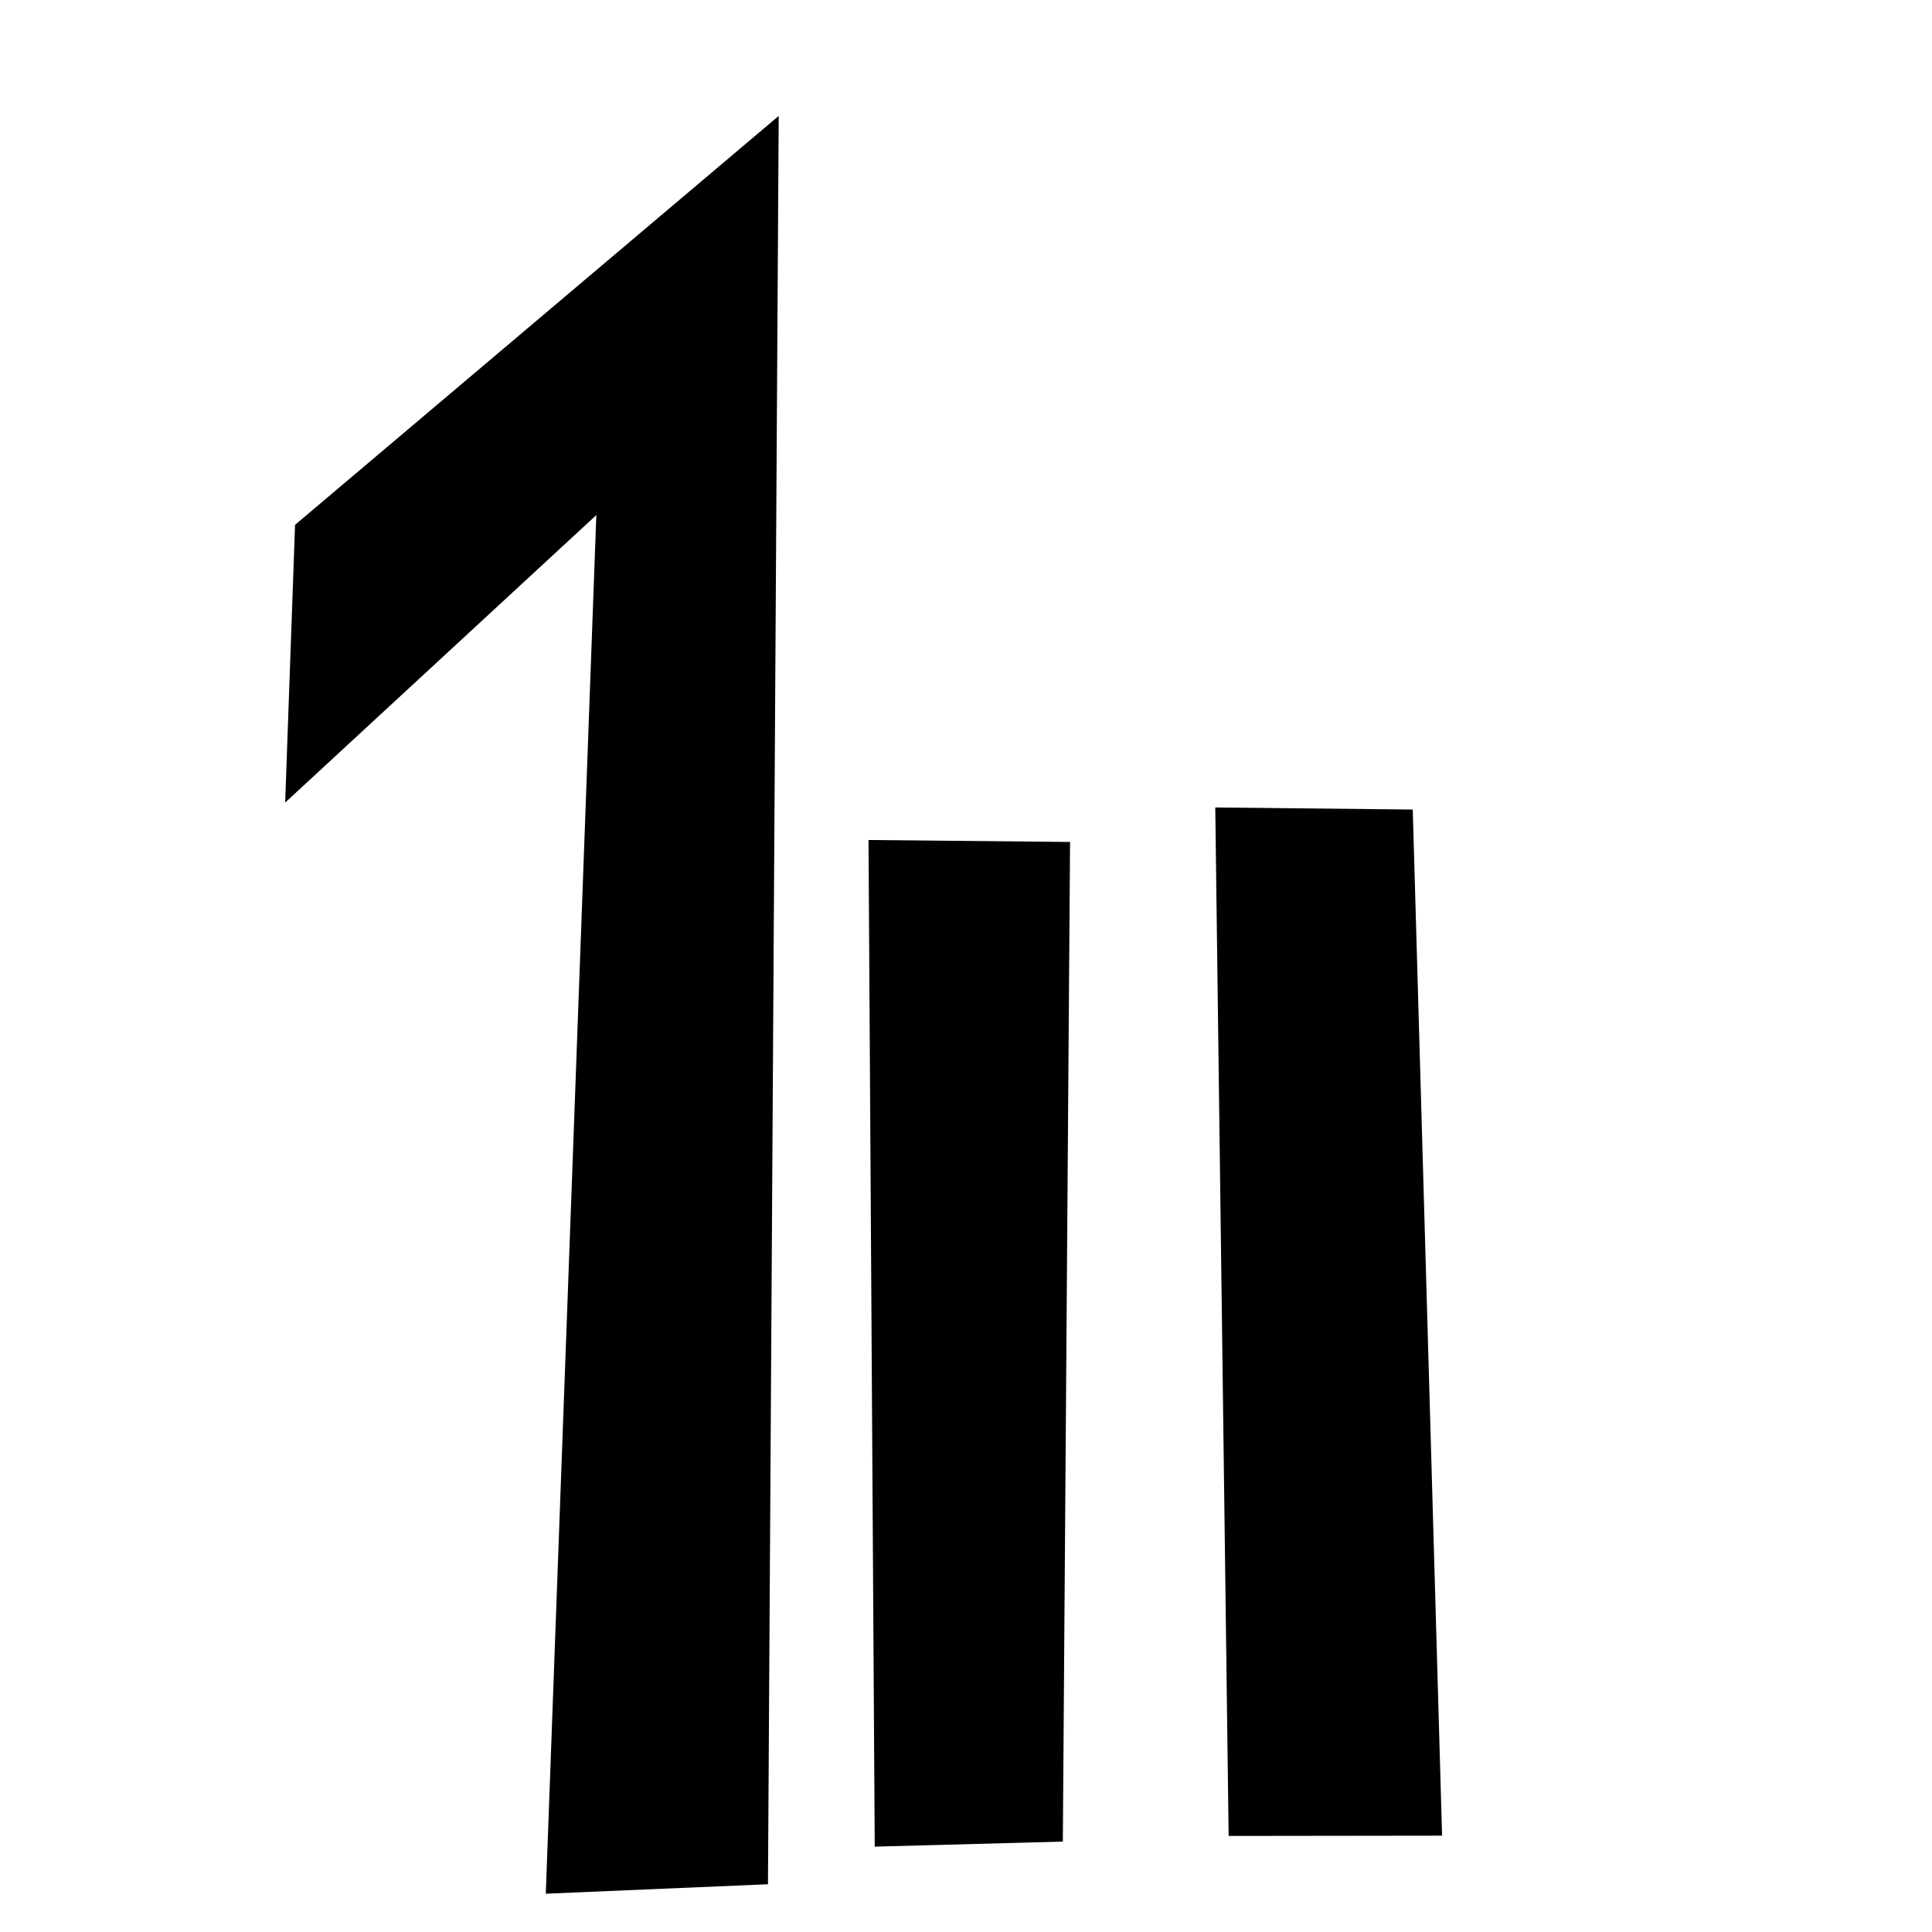 <?xml version="1.0" encoding="UTF-8" standalone="no"?>
<!-- Created with Inkscape (http://www.inkscape.org/) -->

<svg
   width="50mm"
   height="50mm"
   viewBox="0 0 50 50"
   version="1.1"
   id="svg5"
   inkscape:version="1.2.2 (b0a8486541, 2022-12-01)"
   sodipodi:docname="ban.svg"
   xmlns:inkscape="http://www.inkscape.org/namespaces/inkscape"
   xmlns:sodipodi="http://sodipodi.sourceforge.net/DTD/sodipodi-0.dtd"
   xmlns="http://www.w3.org/2000/svg"
   xmlns:svg="http://www.w3.org/2000/svg">
  <sodipodi:namedview
     id="namedview7"
     pagecolor="#dce477"
     bordercolor="#eeeeee"
     borderopacity="1"
     inkscape:showpageshadow="0"
     inkscape:pageopacity="0"
     inkscape:pagecheckerboard="0"
     inkscape:deskcolor="#505050"
     inkscape:document-units="mm"
     showgrid="false"
     inkscape:zoom="4.397375"
     inkscape:cx="94.715597"
     inkscape:cy="94.260781"
     inkscape:window-width="1920"
     inkscape:window-height="1015"
     inkscape:window-x="0"
     inkscape:window-y="0"
     inkscape:window-maximized="1"
     inkscape:current-layer="layer1" />
  <defs
     id="defs2" />
  <g
     inkscape:label="Layer 1"
     inkscape:groupmode="layer"
     id="layer1">
    <path
       style="fill:#000000;stroke:none;stroke-width:0.5;stroke-linecap:round;paint-order:fill markers stroke;stop-color:#000000"
       d="M 7.636,13.583 7.38,20.77 15.433,13.33 14.125,49.009 19.875,48.764 20.153,3 Z"
       id="path883"
       sodipodi:nodetypes="ccccccc" />
    <path
       style="fill:#000000;stroke-width:0.5;stroke-linecap:round;paint-order:fill markers stroke;stop-color:#000000"
       d="m 22.638,47.791 -0.161,-26.052 5.216,0.051 -0.187,25.87 z"
       id="path1250" />
    <path
       style="fill:#000000;stroke-width:0.5;stroke-linecap:round;paint-order:fill markers stroke;stop-color:#000000"
       d="m 31.451,20.897 0.346,26.617 5.524,-0.007 -0.759,-26.556 z"
       id="path1252" />
  </g>
</svg>
